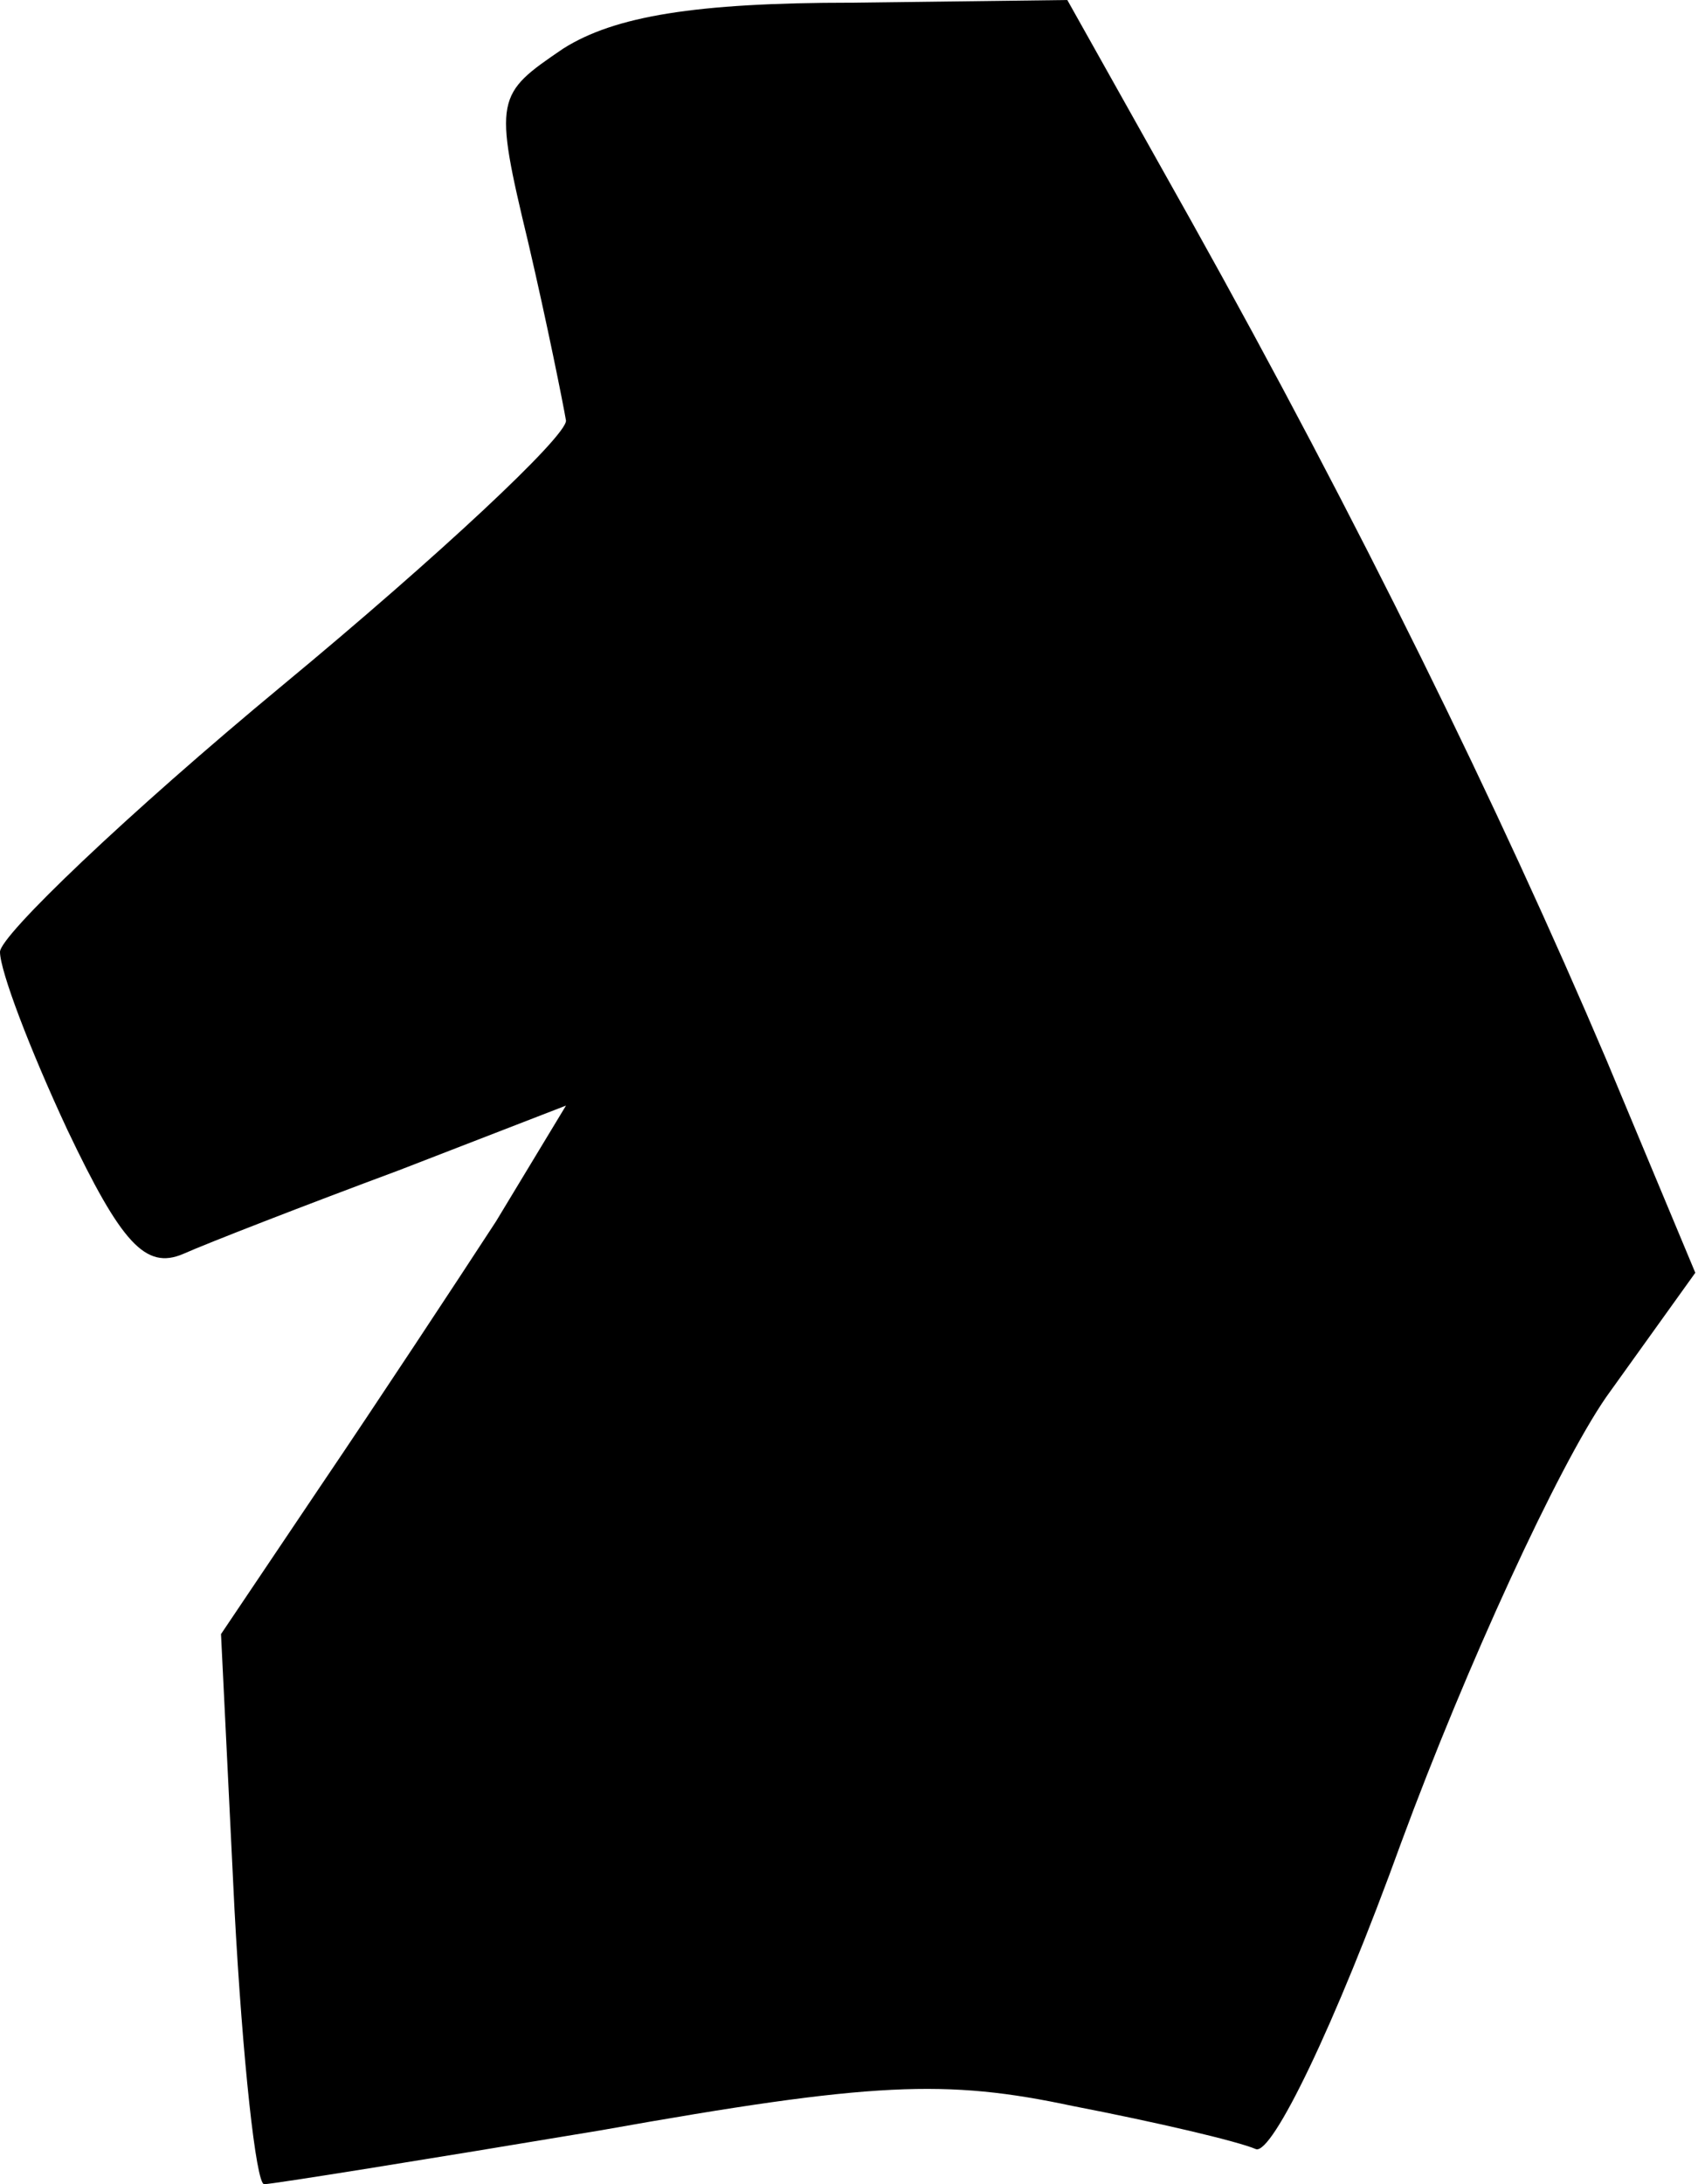 <?xml version="1.0" standalone="no"?>
<!DOCTYPE svg PUBLIC "-//W3C//DTD SVG 20010904//EN"
 "http://www.w3.org/TR/2001/REC-SVG-20010904/DTD/svg10.dtd">
<svg version="1.0" xmlns="http://www.w3.org/2000/svg"
 width="63pt" height="81pt" viewBox="0 0 63 81"
 preserveAspectRatio="xMidYMid meet">
<g transform="translate(0,81) scale(0.1,-0.1)"
fill="#000000" stroke="none">
<path fill="#000000" stroke="none" d="M209 792 c-25 -17 -26 -18 -13 -72 7
-30 13 -60 14 -66 0 -6 -47 -50 -105 -98 -58 -48 -105 -93 -105 -99 0 -7 11
-36 25 -66 20 -42 29 -52 43 -46 9 4 45 18 80 31 l62 24 -26 -43 c-15 -23 -44
-67 -65 -98 l-37 -55 5 -102 c3 -56 8 -102 11 -102 3 0 59 9 125 20 101 18
128 19 175 9 31 -6 61 -13 68 -16 6 -2 29 45 54 114 24 65 58 139 76 165 l33
46 -33 79 c-40 94 -92 200 -154 311 l-46 82 -80 -1 c-58 0 -88 -5 -107 -17z"/>
</g>
</svg>

